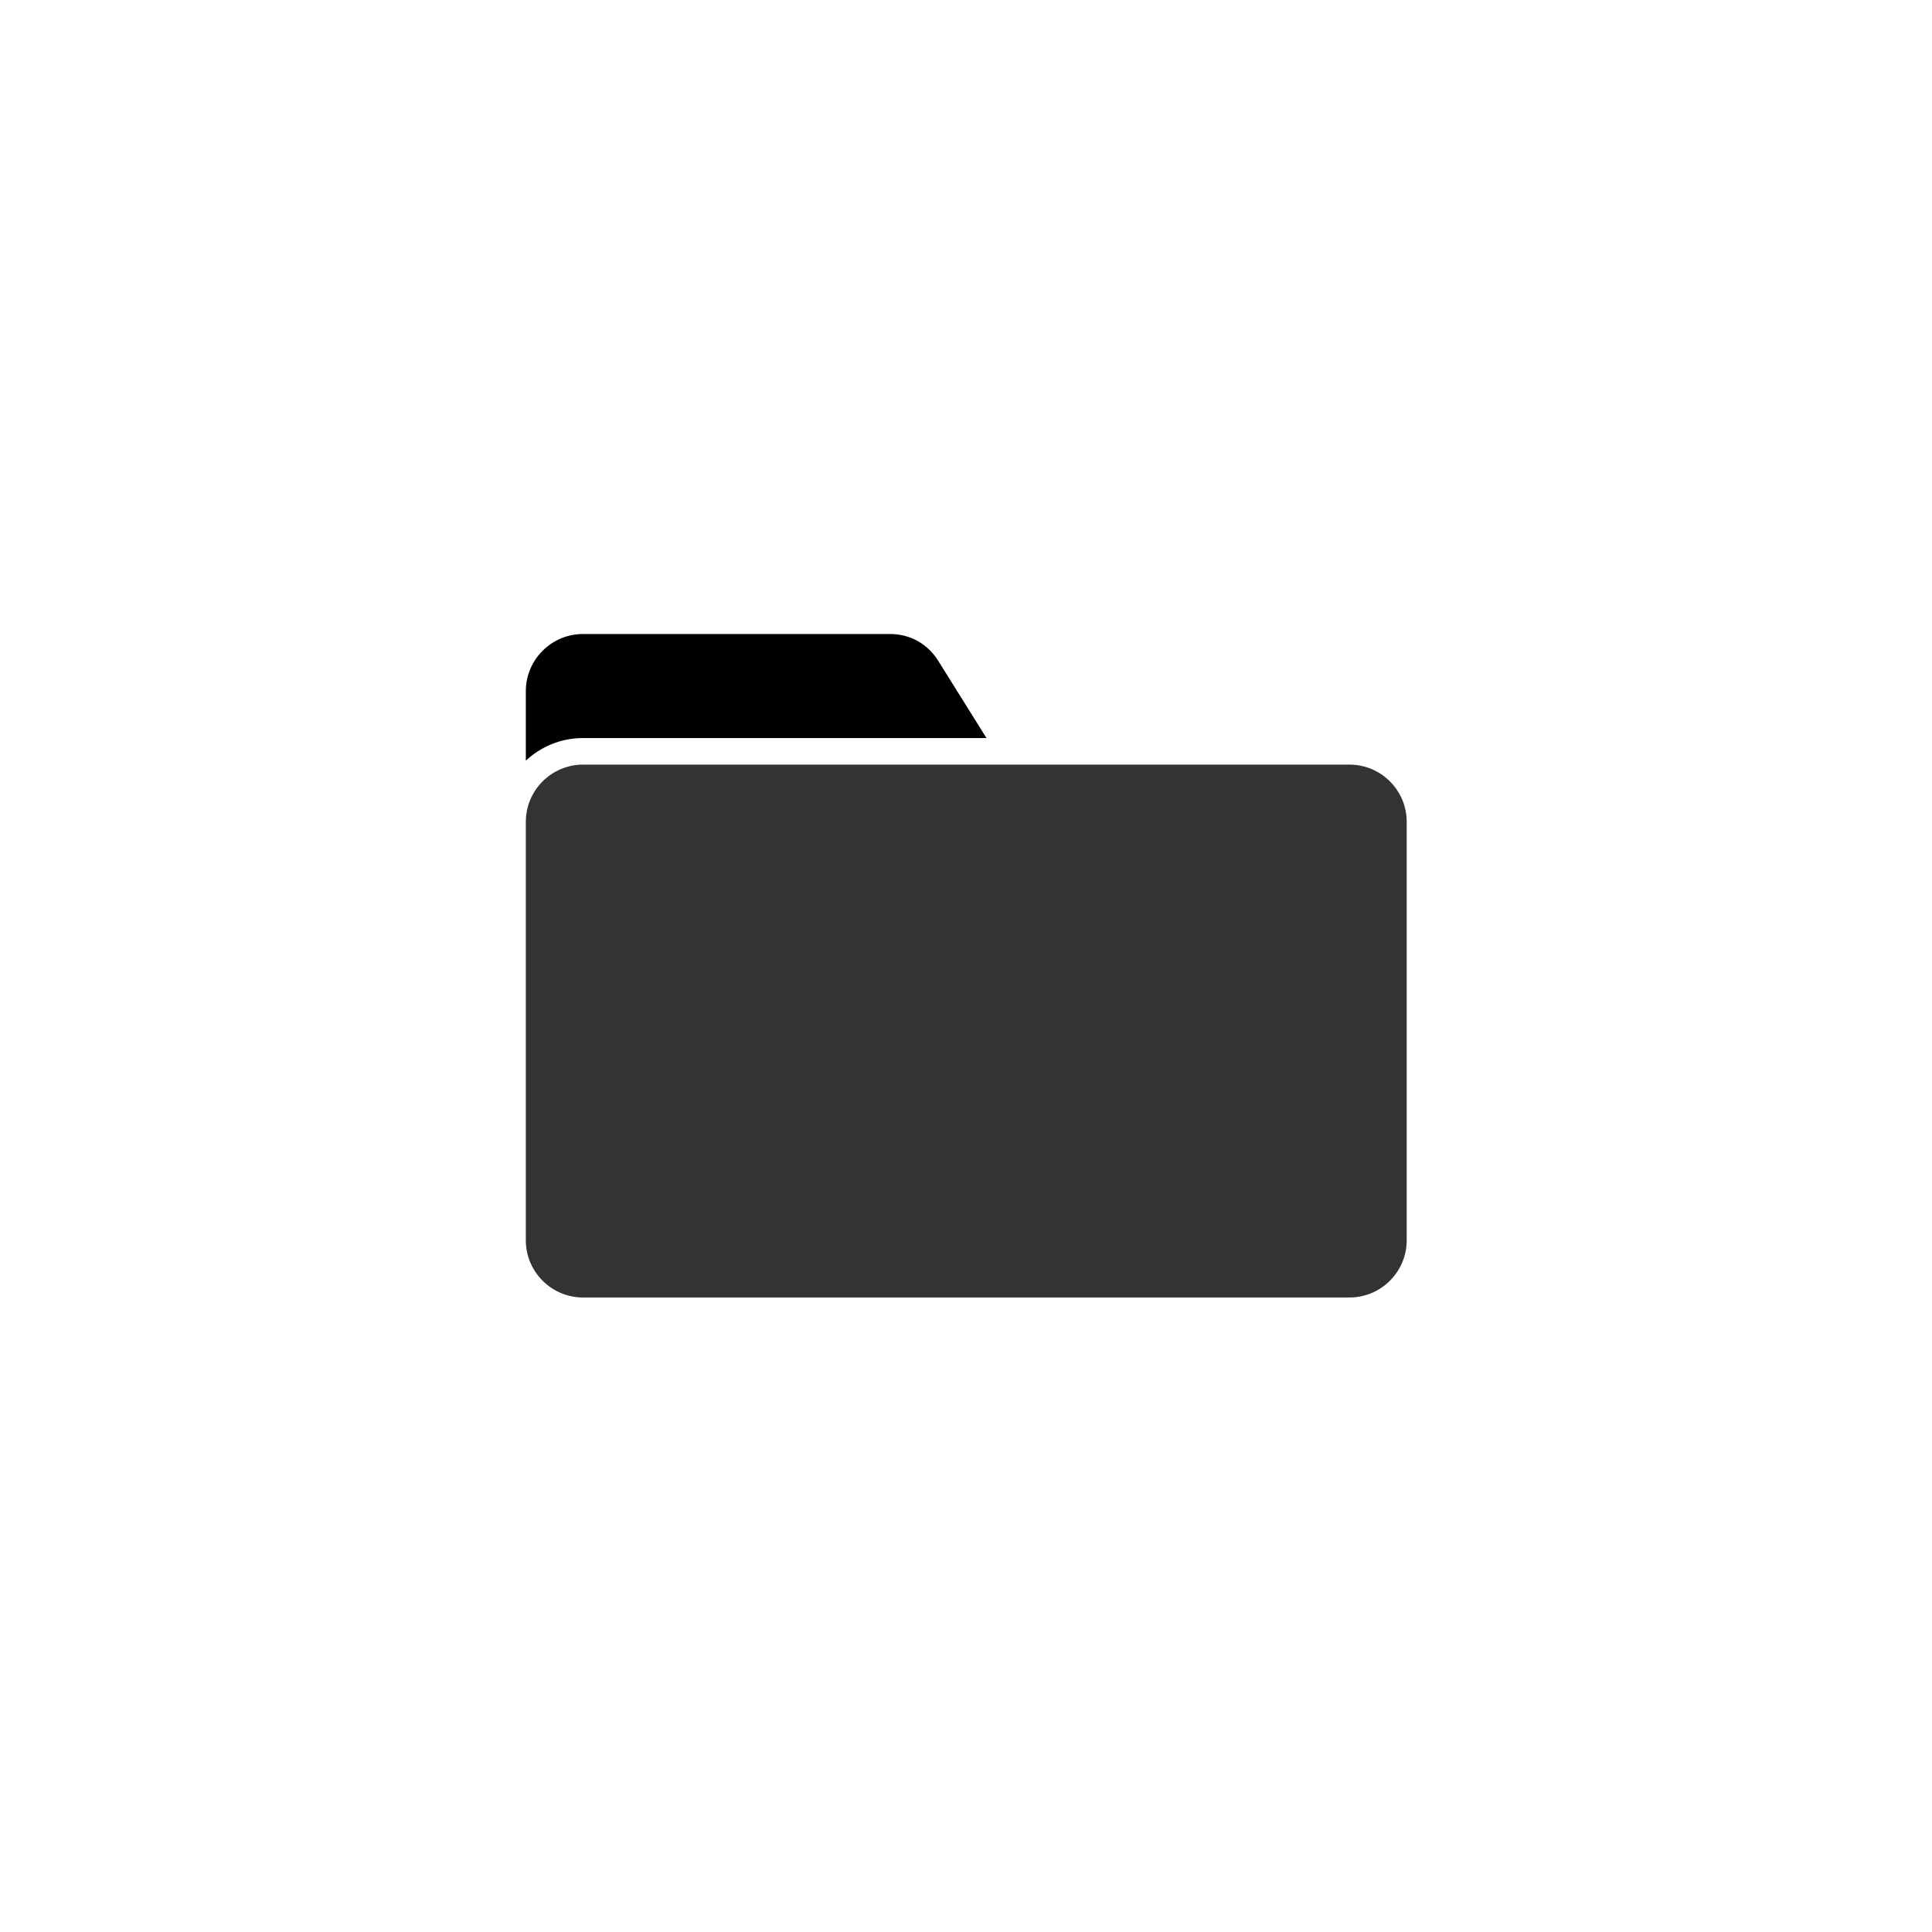 <?xml version="1.0" encoding="UTF-8"?>
<svg xmlns="http://www.w3.org/2000/svg" xmlns:xlink="http://www.w3.org/1999/xlink" width="2501" height="2501" viewBox="0 0 2501 2501">
<path fill-rule="evenodd" fill="rgb(19.994%, 19.994%, 19.994%)" fill-opacity="1" d="M 1071.051 989.801 L 1746.988 989.801 C 1787.75 989.801 1820.988 1023.051 1820.988 1063.809 L 1820.988 1605.609 C 1820.988 1646.367 1787.75 1679.613 1746.988 1679.613 L 754.688 1679.613 C 713.93 1679.613 680.688 1646.367 680.688 1605.609 L 680.688 1063.809 C 680.688 1023.051 713.93 989.801 754.688 989.801 L 1071.051 989.801 "/>
<path fill-rule="evenodd" fill="rgb(0%, 0%, 0%)" fill-opacity="1" d="M 1277.031 955.422 L 1214.578 855.488 C 1200.66 833.219 1178.09 820.711 1151.82 820.711 L 754.688 820.711 C 713.93 820.711 680.688 853.949 680.688 894.711 L 680.688 984.711 C 700.078 966.559 726.109 955.422 754.688 955.422 L 1277.031 955.422 "/>
</svg>
